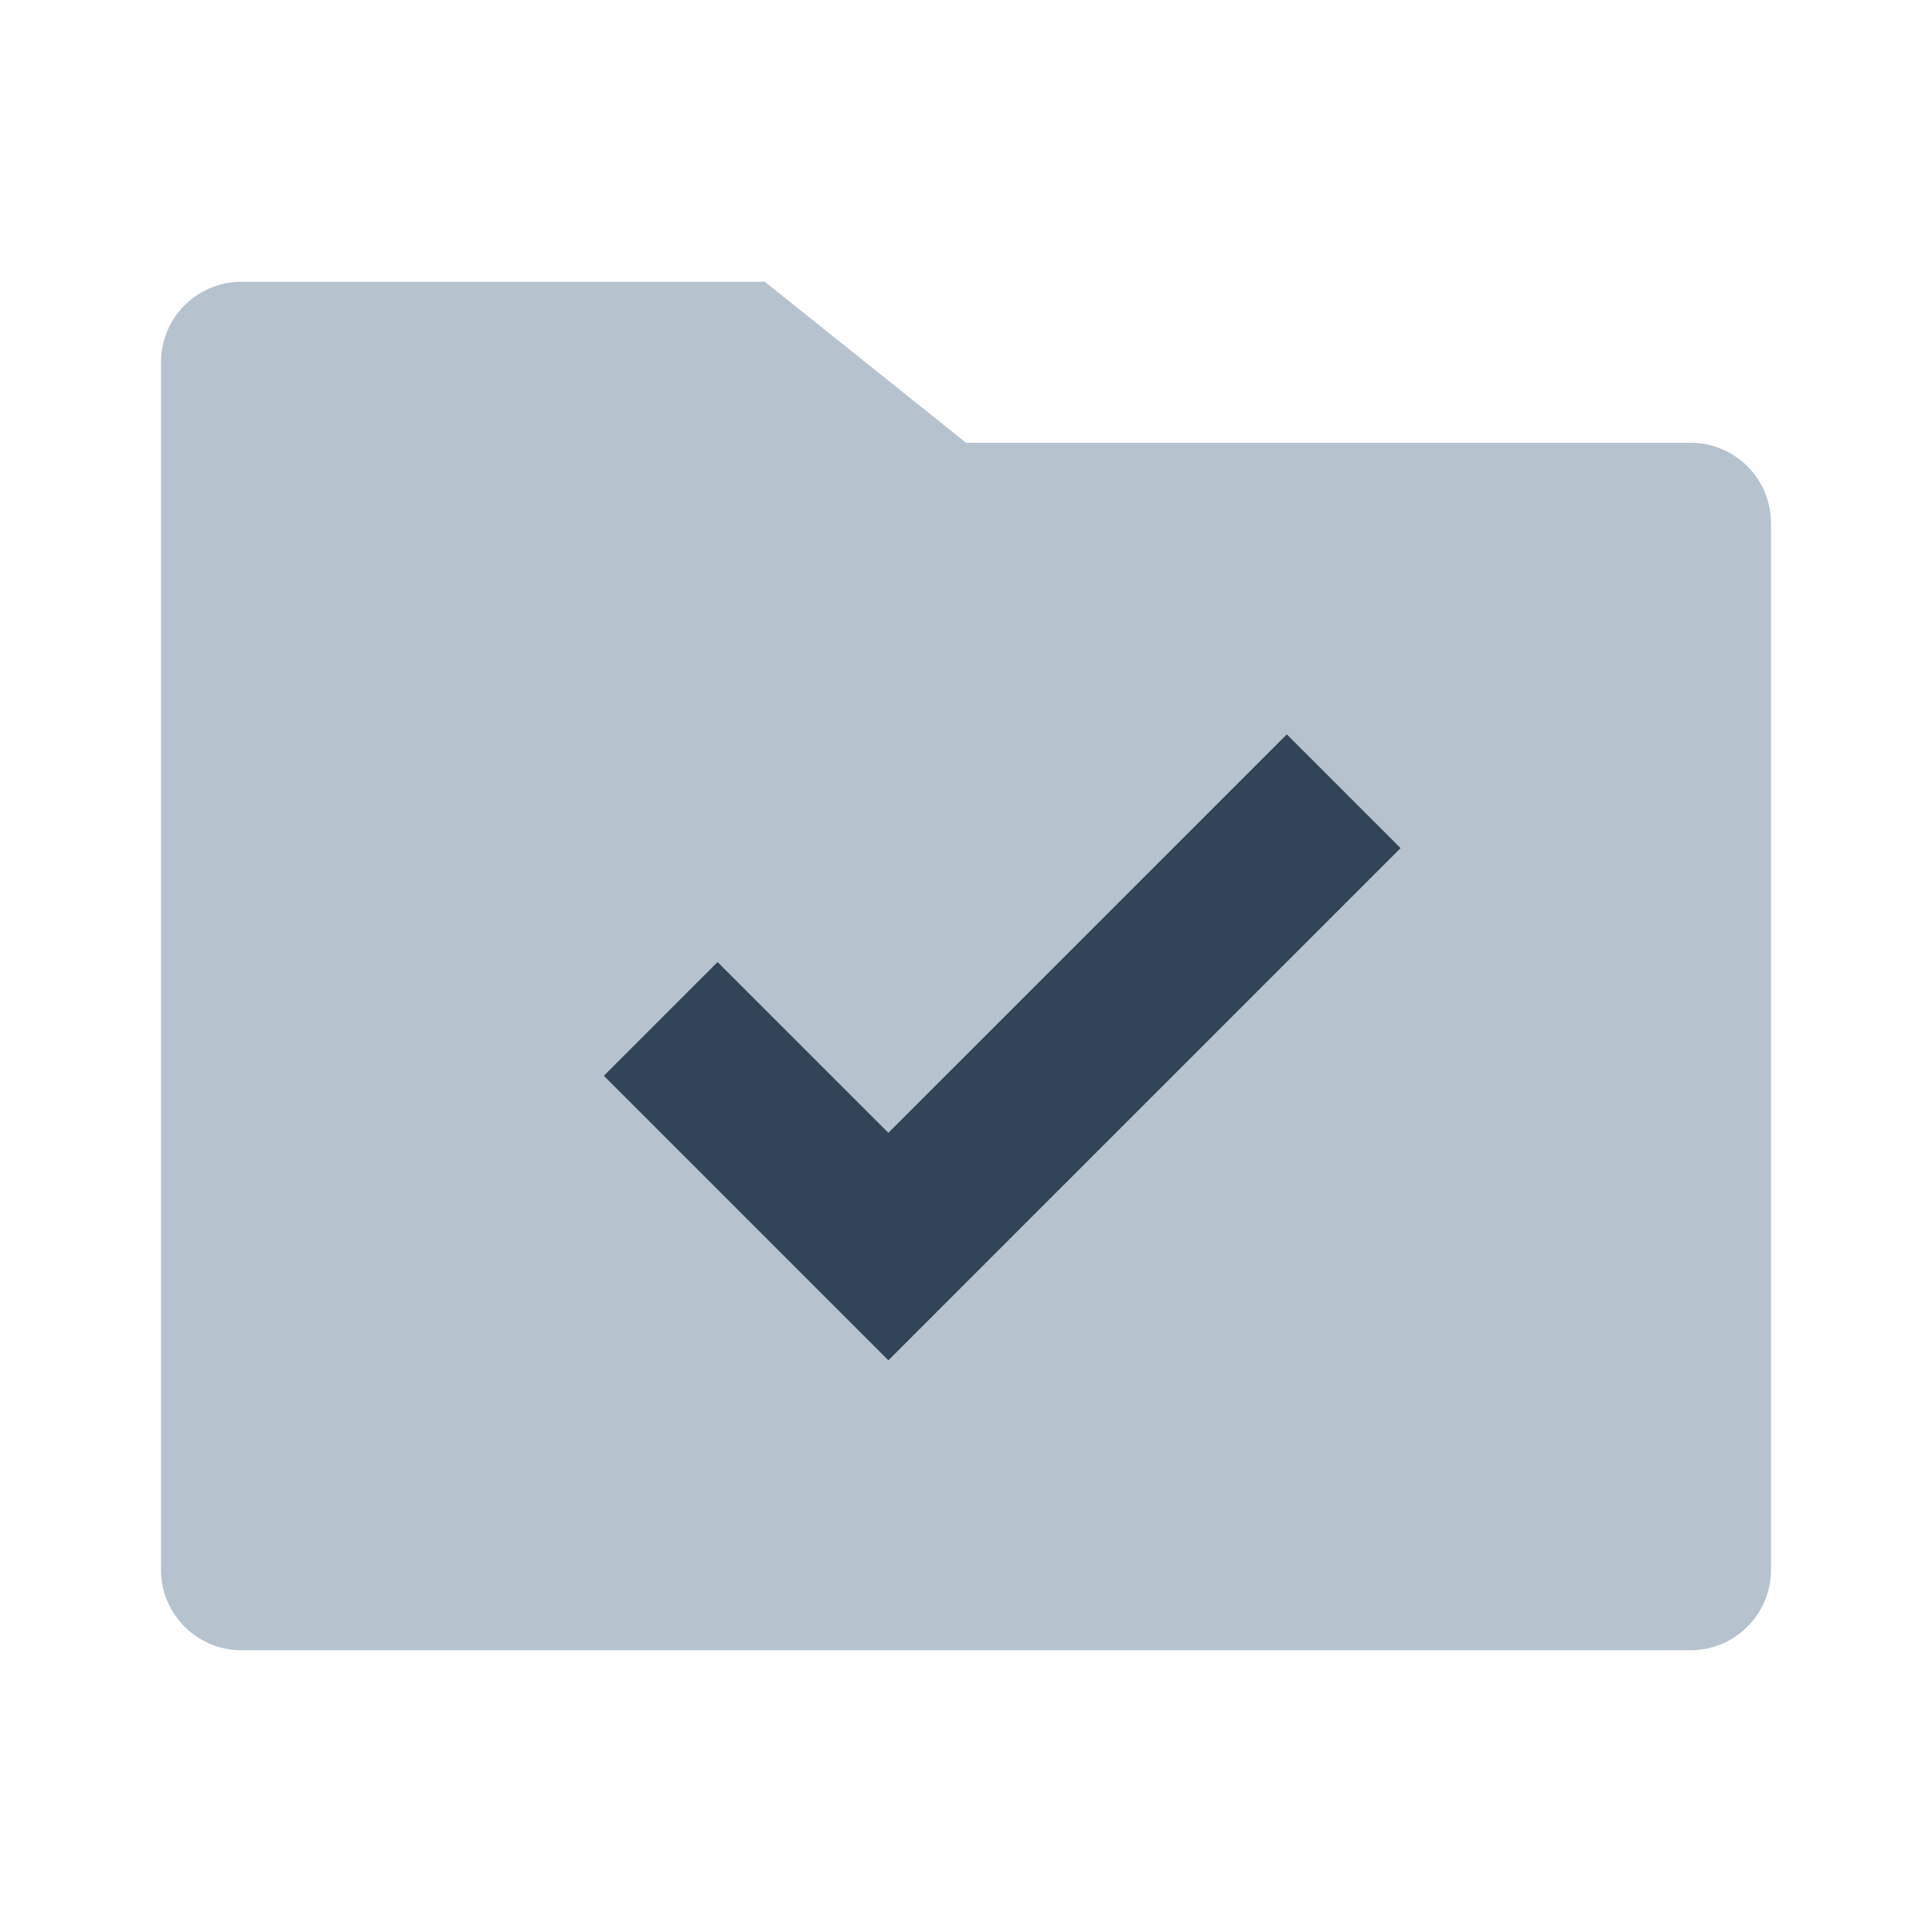 <svg width="48" height="48" viewBox="0 0 48 48" fill="none" xmlns="http://www.w3.org/2000/svg">
<path fill-rule="evenodd" clip-rule="evenodd" d="M6 7C4.895 7 4 7.895 4 9V39C4 40.105 4.895 41 6 41H42C43.105 41 44 40.105 44 39V13C44 11.895 43.105 11 42 11H24L19 7H6ZM15 26.728L17.828 23.9L22.071 28.142L31.971 18.243L34.799 21.071L22.071 33.799L15 26.728Z" fill="#B6C2CD"/>
<path d="M17.828 23.9L15 26.728L22.071 33.799L34.799 21.071L31.971 18.243L22.071 28.142L17.828 23.9Z" fill="#324558"/>
</svg>
